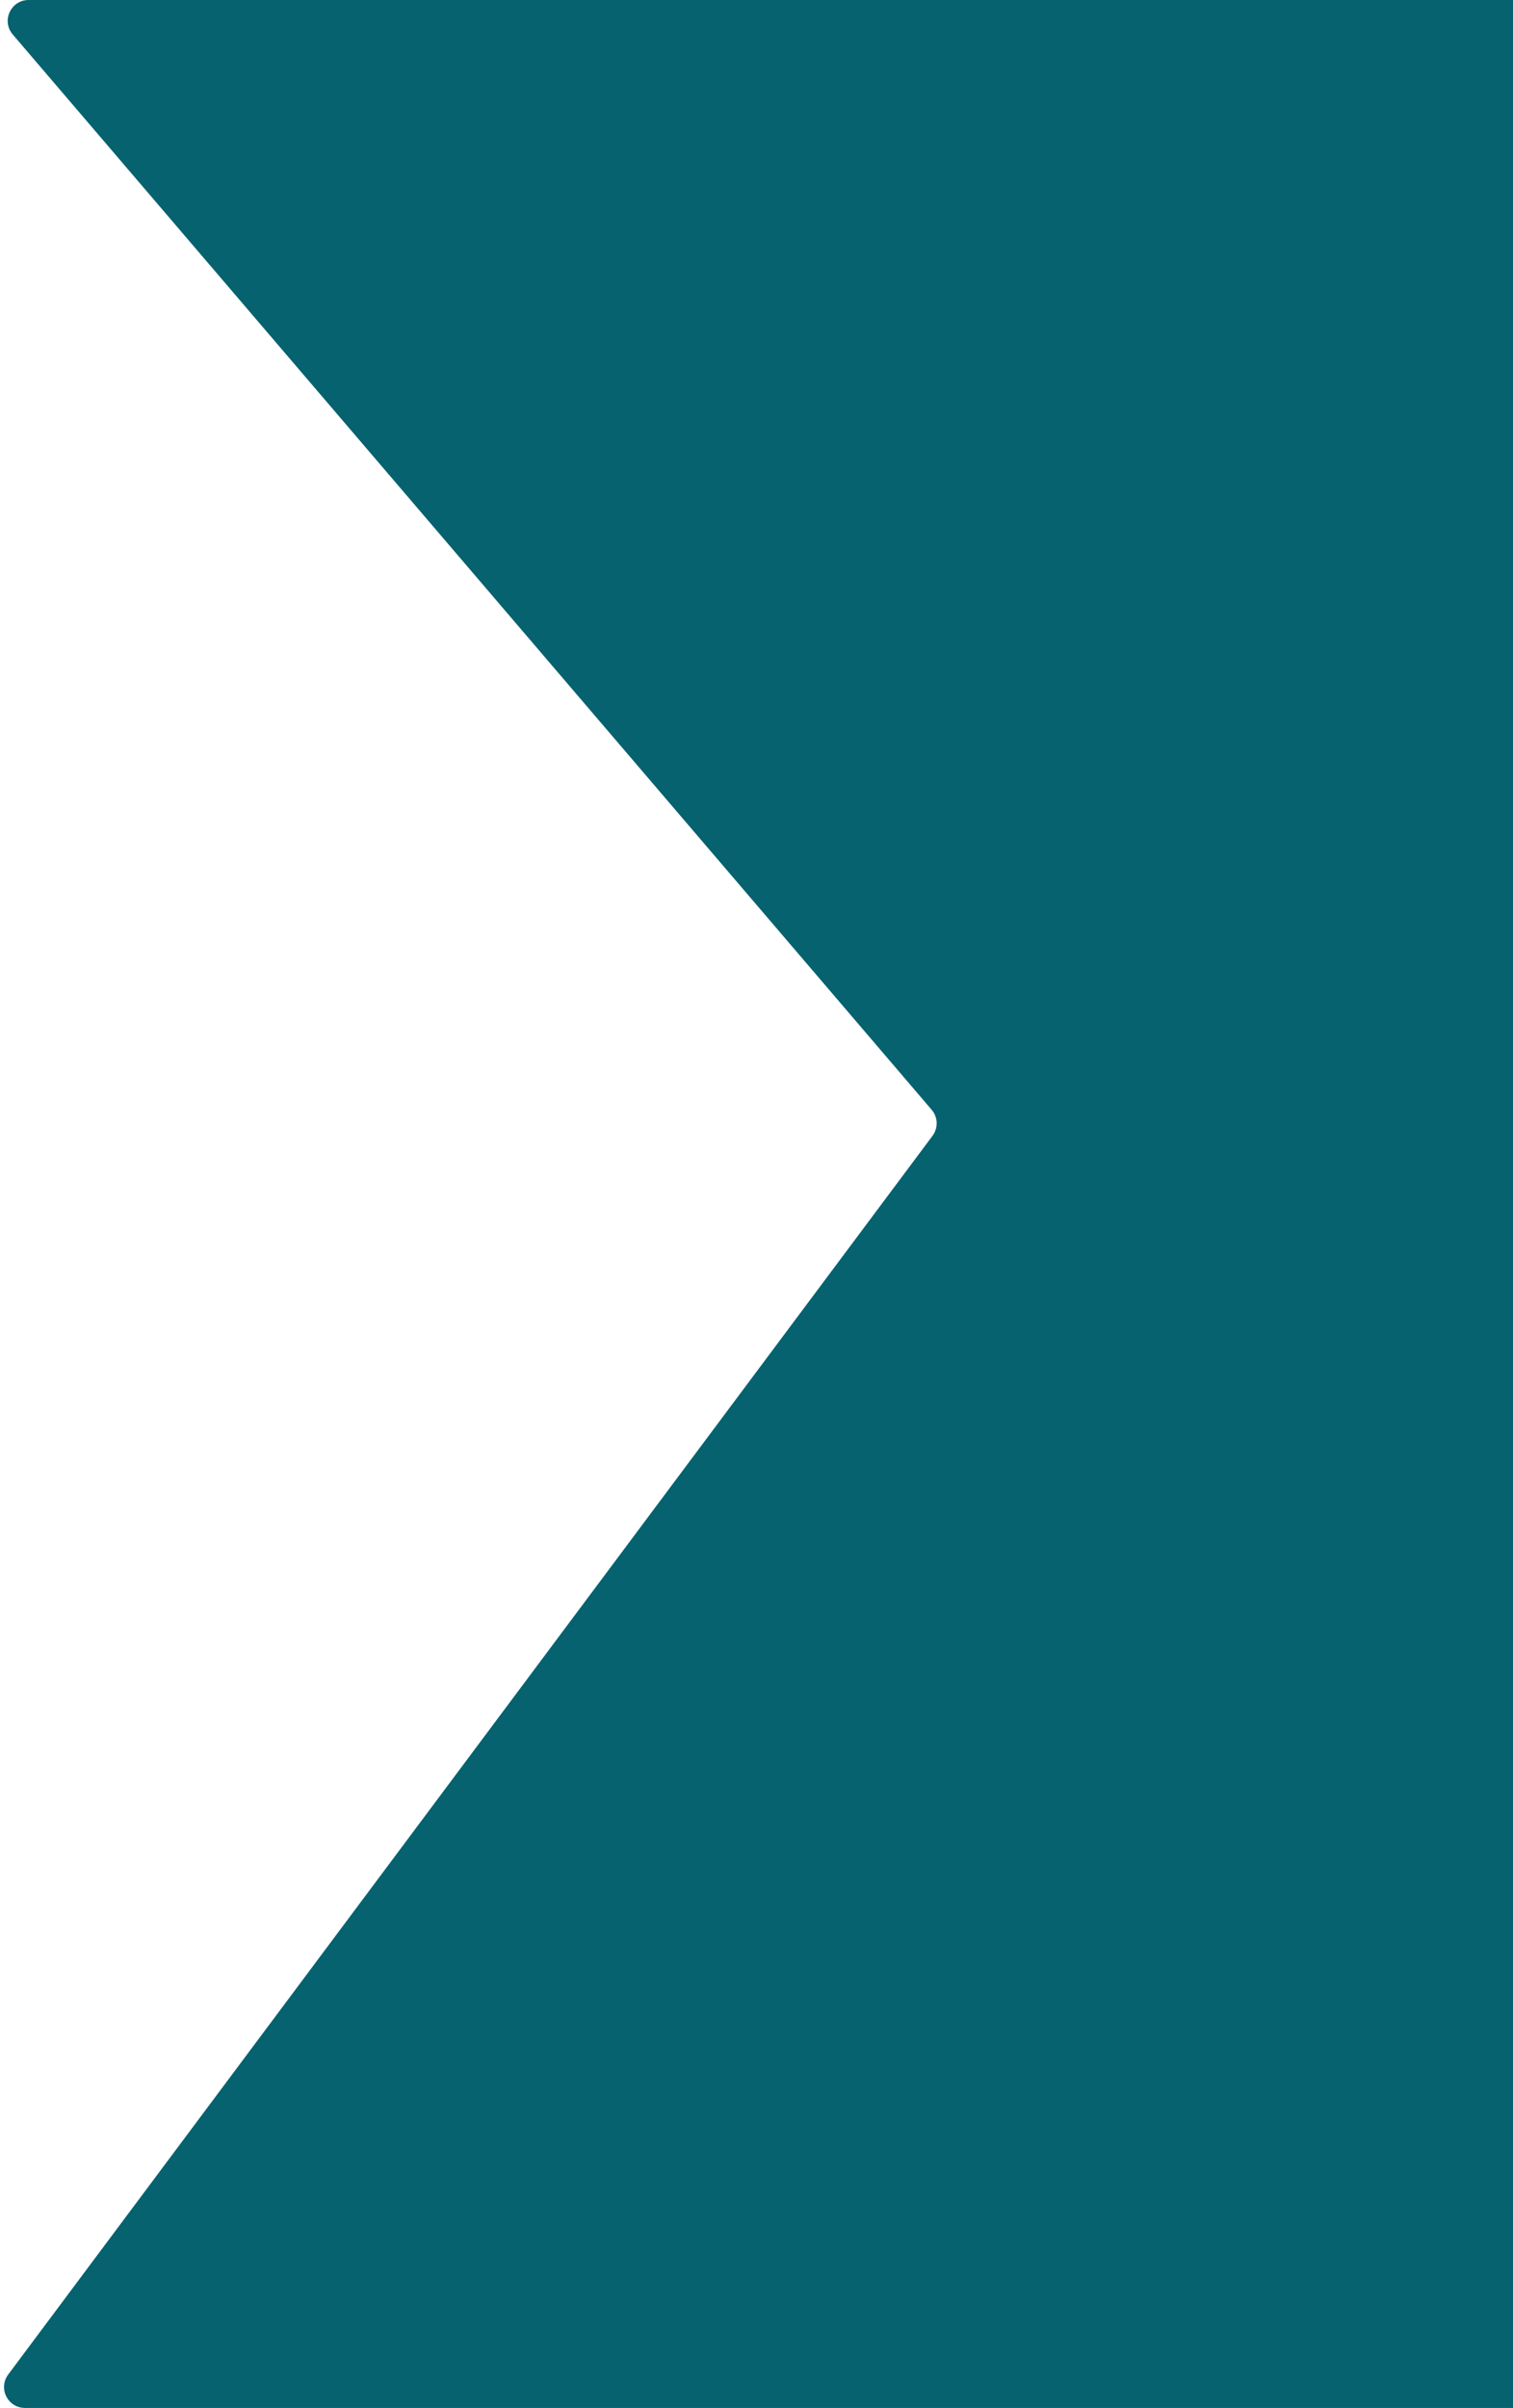 <svg width="362" height="576" viewBox="0 0 362 576" fill="none" xmlns="http://www.w3.org/2000/svg">
<path d="M3.051 8.249C0.277 5.004 2.583 0 6.851 0H362V576H5.971C1.856 576 -0.497 571.307 1.964 568.009L223.11 271.702C224.508 269.83 224.422 267.239 222.904 265.463L3.051 8.249Z" fill="#06626F"/>
</svg>
